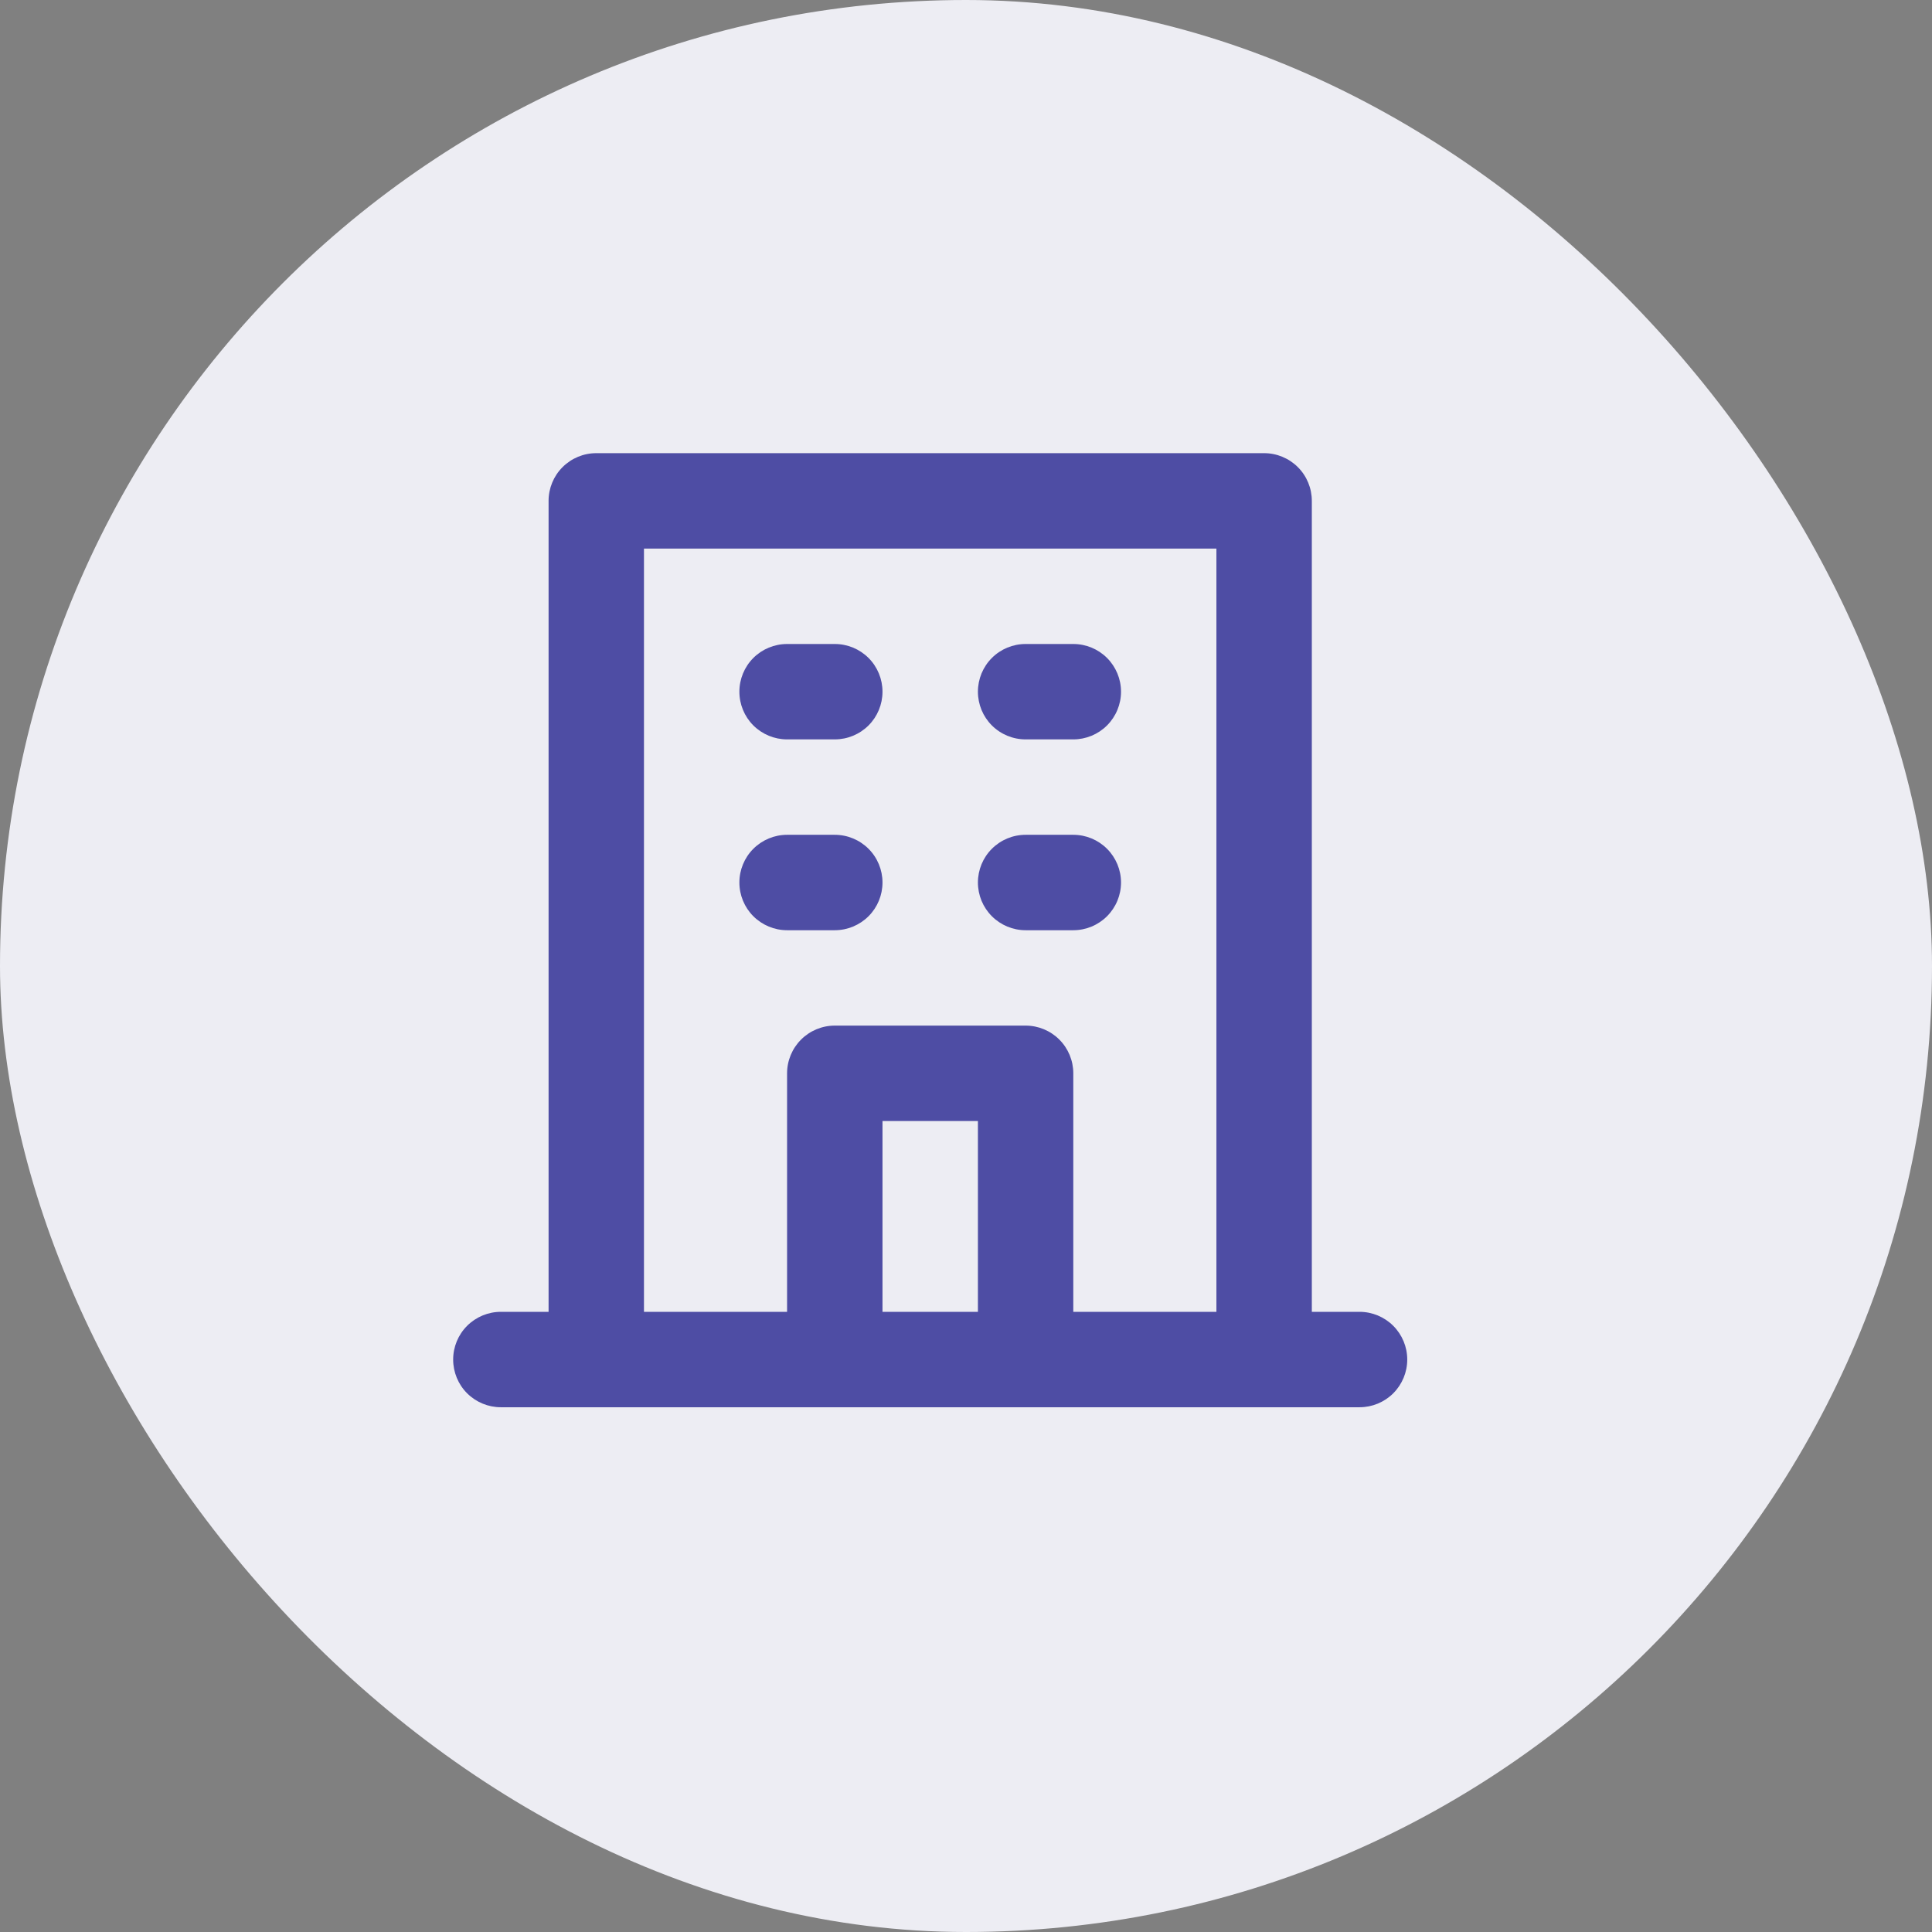 <svg width="54" height="54" viewBox="0 0 54 54" fill="none" xmlns="http://www.w3.org/2000/svg">
<rect x="0" y="0" width="54" height="54" fill="#808080" stroke="none"/>
<rect width="54" height="54" rx="27" fill="#EDEDF3"/>
<path d="M28.666 20.666H29.999C30.353 20.666 30.692 20.526 30.942 20.276C31.192 20.026 31.333 19.687 31.333 19.333C31.333 18.98 31.192 18.64 30.942 18.39C30.692 18.14 30.353 18 29.999 18H28.666C28.312 18 27.973 18.14 27.723 18.39C27.473 18.64 27.333 18.98 27.333 19.333C27.333 19.687 27.473 20.026 27.723 20.276C27.973 20.526 28.312 20.666 28.666 20.666ZM28.666 26H29.999C30.353 26 30.692 25.859 30.942 25.609C31.192 25.359 31.333 25.02 31.333 24.666C31.333 24.313 31.192 23.974 30.942 23.724C30.692 23.474 30.353 23.333 29.999 23.333H28.666C28.312 23.333 27.973 23.474 27.723 23.724C27.473 23.974 27.333 24.313 27.333 24.666C27.333 25.02 27.473 25.359 27.723 25.609C27.973 25.859 28.312 26 28.666 26ZM21.999 20.666H23.333C23.686 20.666 24.025 20.526 24.276 20.276C24.526 20.026 24.666 19.687 24.666 19.333C24.666 18.98 24.526 18.64 24.276 18.39C24.025 18.14 23.686 18 23.333 18H21.999C21.646 18 21.307 18.14 21.056 18.39C20.806 18.64 20.666 18.98 20.666 19.333C20.666 19.687 20.806 20.026 21.056 20.276C21.307 20.526 21.646 20.666 21.999 20.666ZM21.999 26H23.333C23.686 26 24.025 25.859 24.276 25.609C24.526 25.359 24.666 25.02 24.666 24.666C24.666 24.313 24.526 23.974 24.276 23.724C24.025 23.474 23.686 23.333 23.333 23.333H21.999C21.646 23.333 21.307 23.474 21.056 23.724C20.806 23.974 20.666 24.313 20.666 24.666C20.666 25.02 20.806 25.359 21.056 25.609C21.307 25.859 21.646 26 21.999 26ZM37.999 36.666H36.666V14C36.666 13.646 36.526 13.307 36.276 13.057C36.025 12.807 35.686 12.666 35.333 12.666H16.666C16.312 12.666 15.973 12.807 15.723 13.057C15.473 13.307 15.333 13.646 15.333 14V36.666H13.999C13.646 36.666 13.307 36.807 13.056 37.057C12.806 37.307 12.666 37.646 12.666 38C12.666 38.353 12.806 38.693 13.056 38.943C13.307 39.193 13.646 39.333 13.999 39.333H37.999C38.353 39.333 38.692 39.193 38.942 38.943C39.192 38.693 39.333 38.353 39.333 38C39.333 37.646 39.192 37.307 38.942 37.057C38.692 36.807 38.353 36.666 37.999 36.666ZM27.333 36.666H24.666V31.333H27.333V36.666ZM33.999 36.666H29.999V30C29.999 29.646 29.859 29.307 29.609 29.057C29.359 28.807 29.02 28.666 28.666 28.666H23.333C22.979 28.666 22.64 28.807 22.39 29.057C22.14 29.307 21.999 29.646 21.999 30V36.666H17.999V15.333H33.999V36.666Z" fill="#4E4DA4"/>
</svg>

